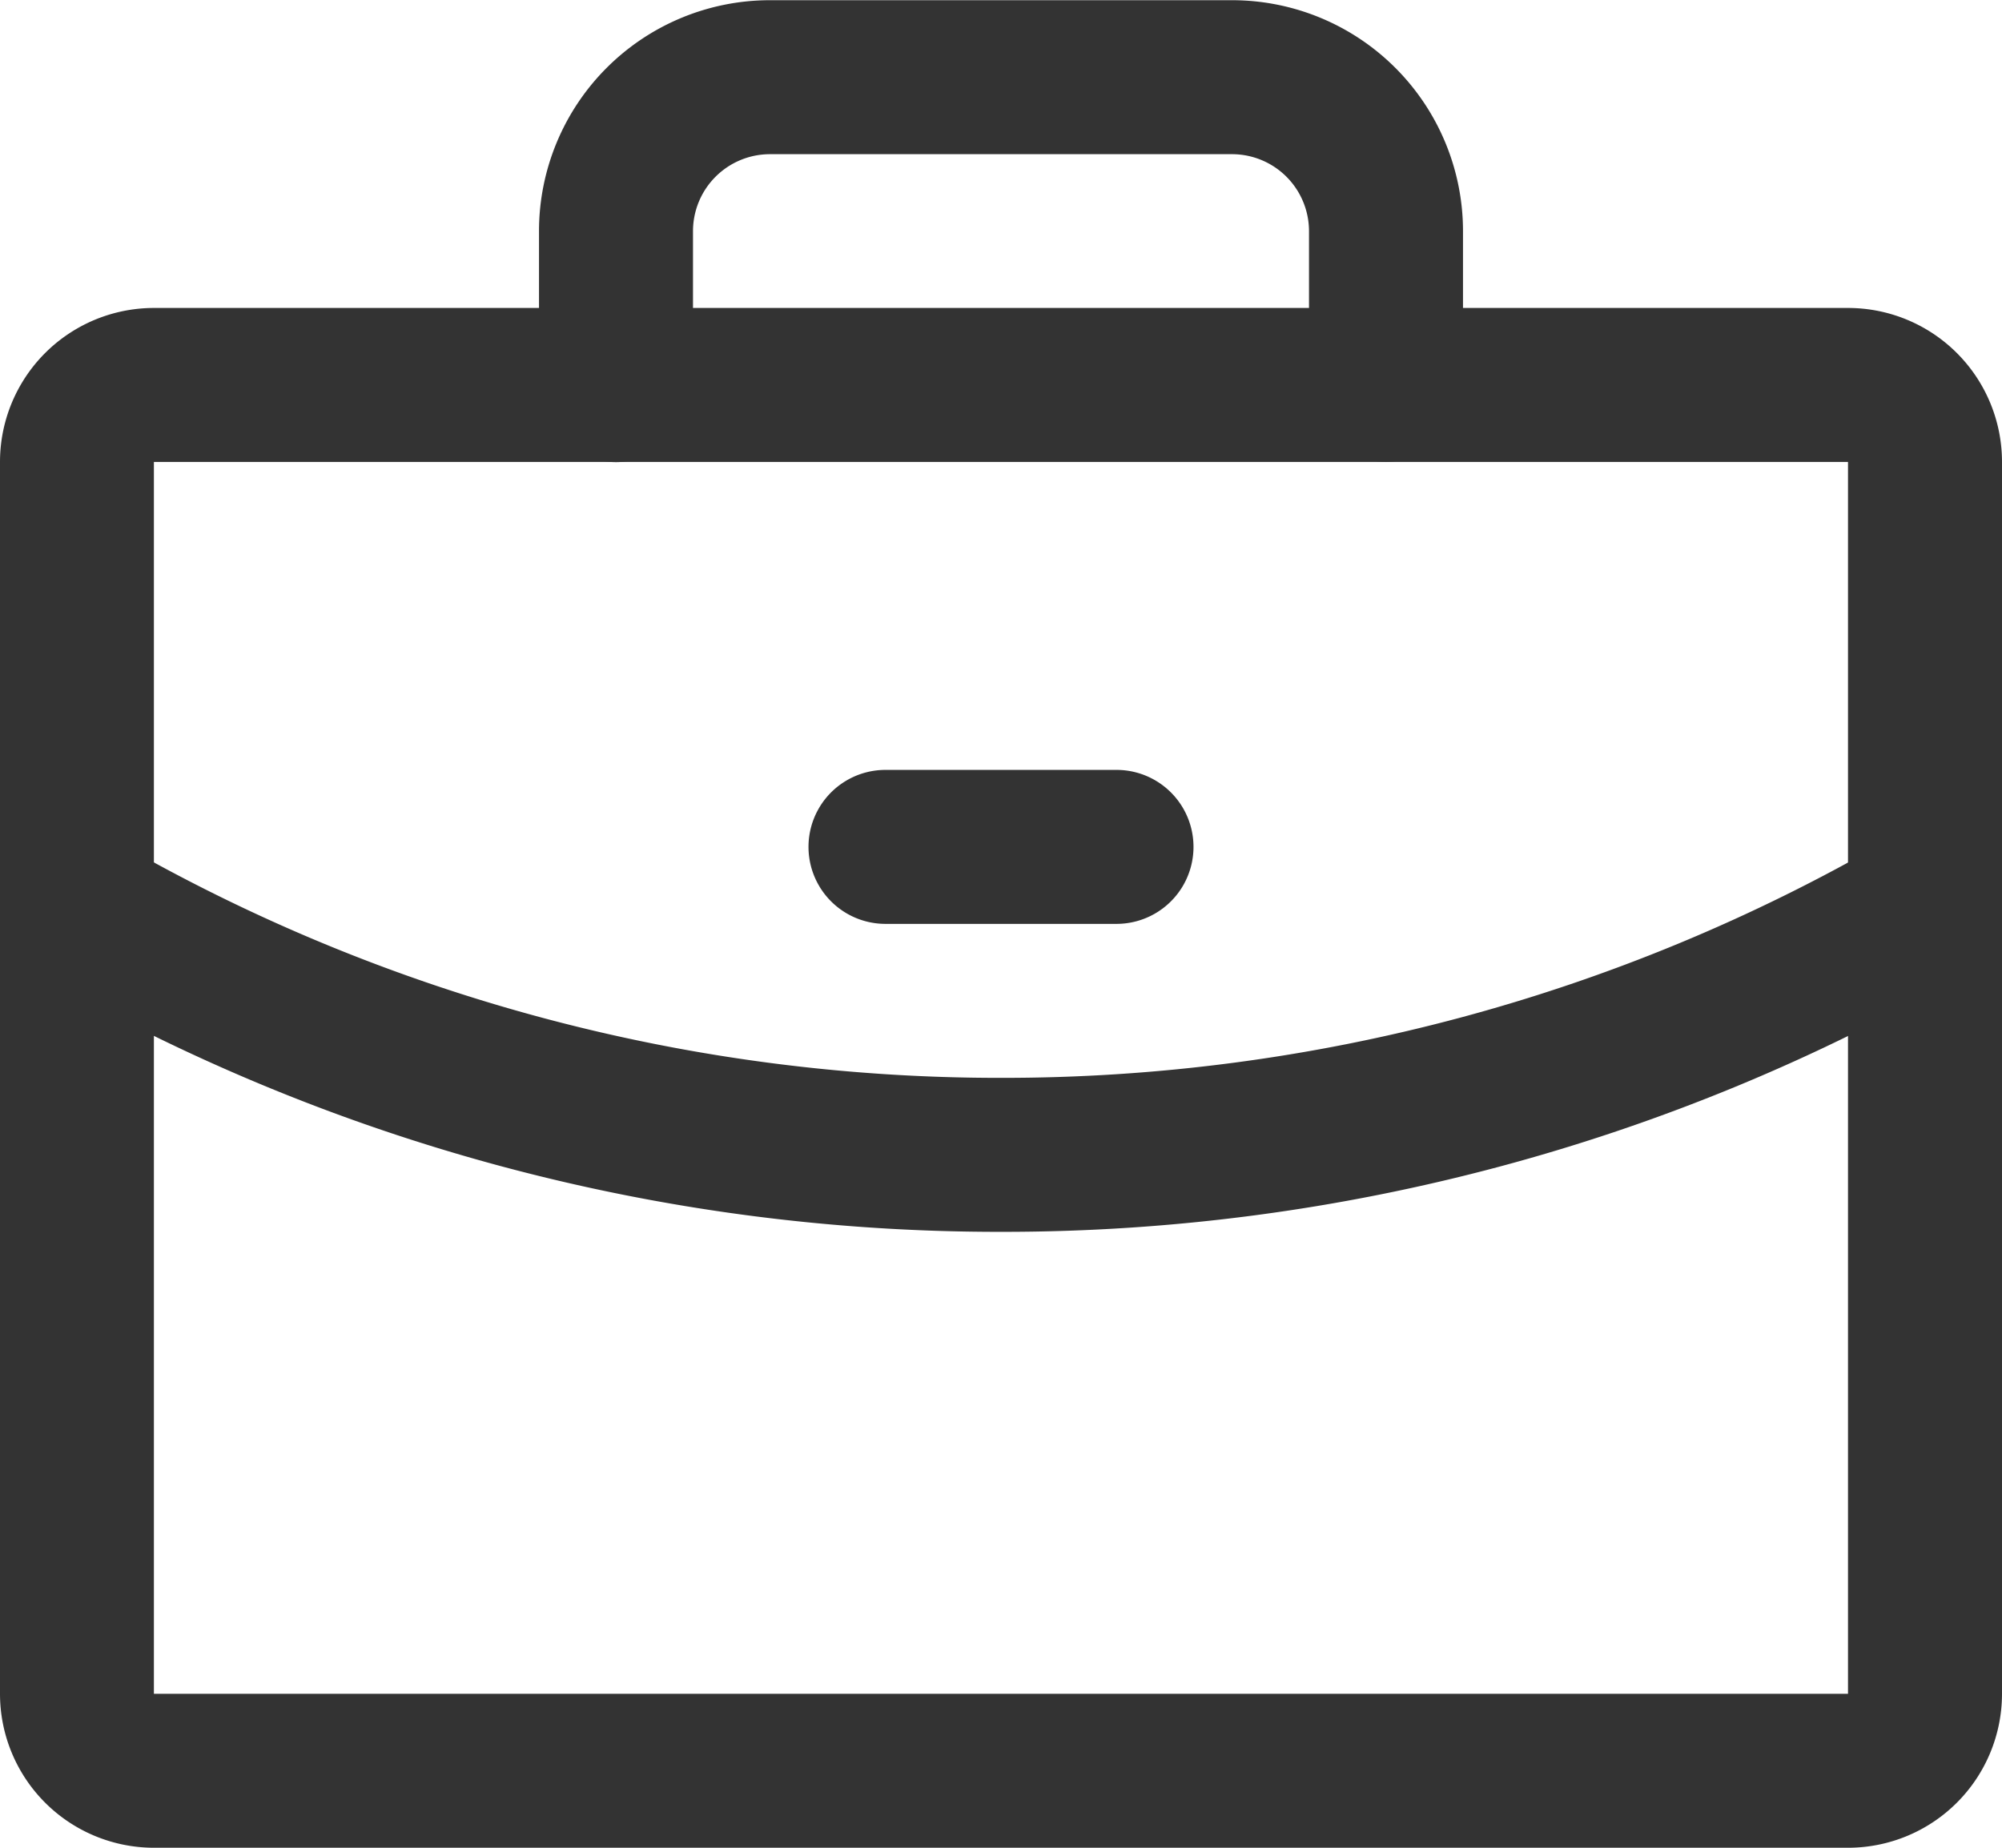 <svg xmlns="http://www.w3.org/2000/svg" width="19.5" height="18" viewBox="0 0 19.5 18"><g transform="translate(-1.25 -1.048)"><path d="M2.75,4.048h16.5a1.5,1.5,0,0,1,1.5,1.5v12a1.5,1.5,0,0,1-1.5,1.5H2.75a1.5,1.5,0,0,1-1.5-1.5v-12A1.5,1.5,0,0,1,2.75,4.048Zm16.5,13.5v-12H2.749v12Z" fill="#333"/><path d="M14.75,5.548A.75.75,0,0,1,14,4.8V3.3a.75.75,0,0,0-.75-.75H8.75A.75.75,0,0,0,8,3.3V4.8a.75.75,0,0,1-1.5,0V3.3a2.25,2.25,0,0,1,2.25-2.25h4.5A2.25,2.25,0,0,1,15.5,3.3V4.8A.75.75,0,0,1,14.75,5.548Z" fill="#333"/><path d="M11.027,13.048h-.058a18.686,18.686,0,0,1-9.345-2.509.75.75,0,1,1,.751-1.3A17.19,17.19,0,0,0,11,11.548,17.189,17.189,0,0,0,19.625,9.24a.75.75,0,1,1,.751,1.3A18.69,18.69,0,0,1,11.027,13.048Z" fill="#333"/><path d="M12.125,10.048H9.875a.75.75,0,0,1,0-1.5h2.25a.75.75,0,1,1,0,1.5Z" fill="#333"/></g></svg>